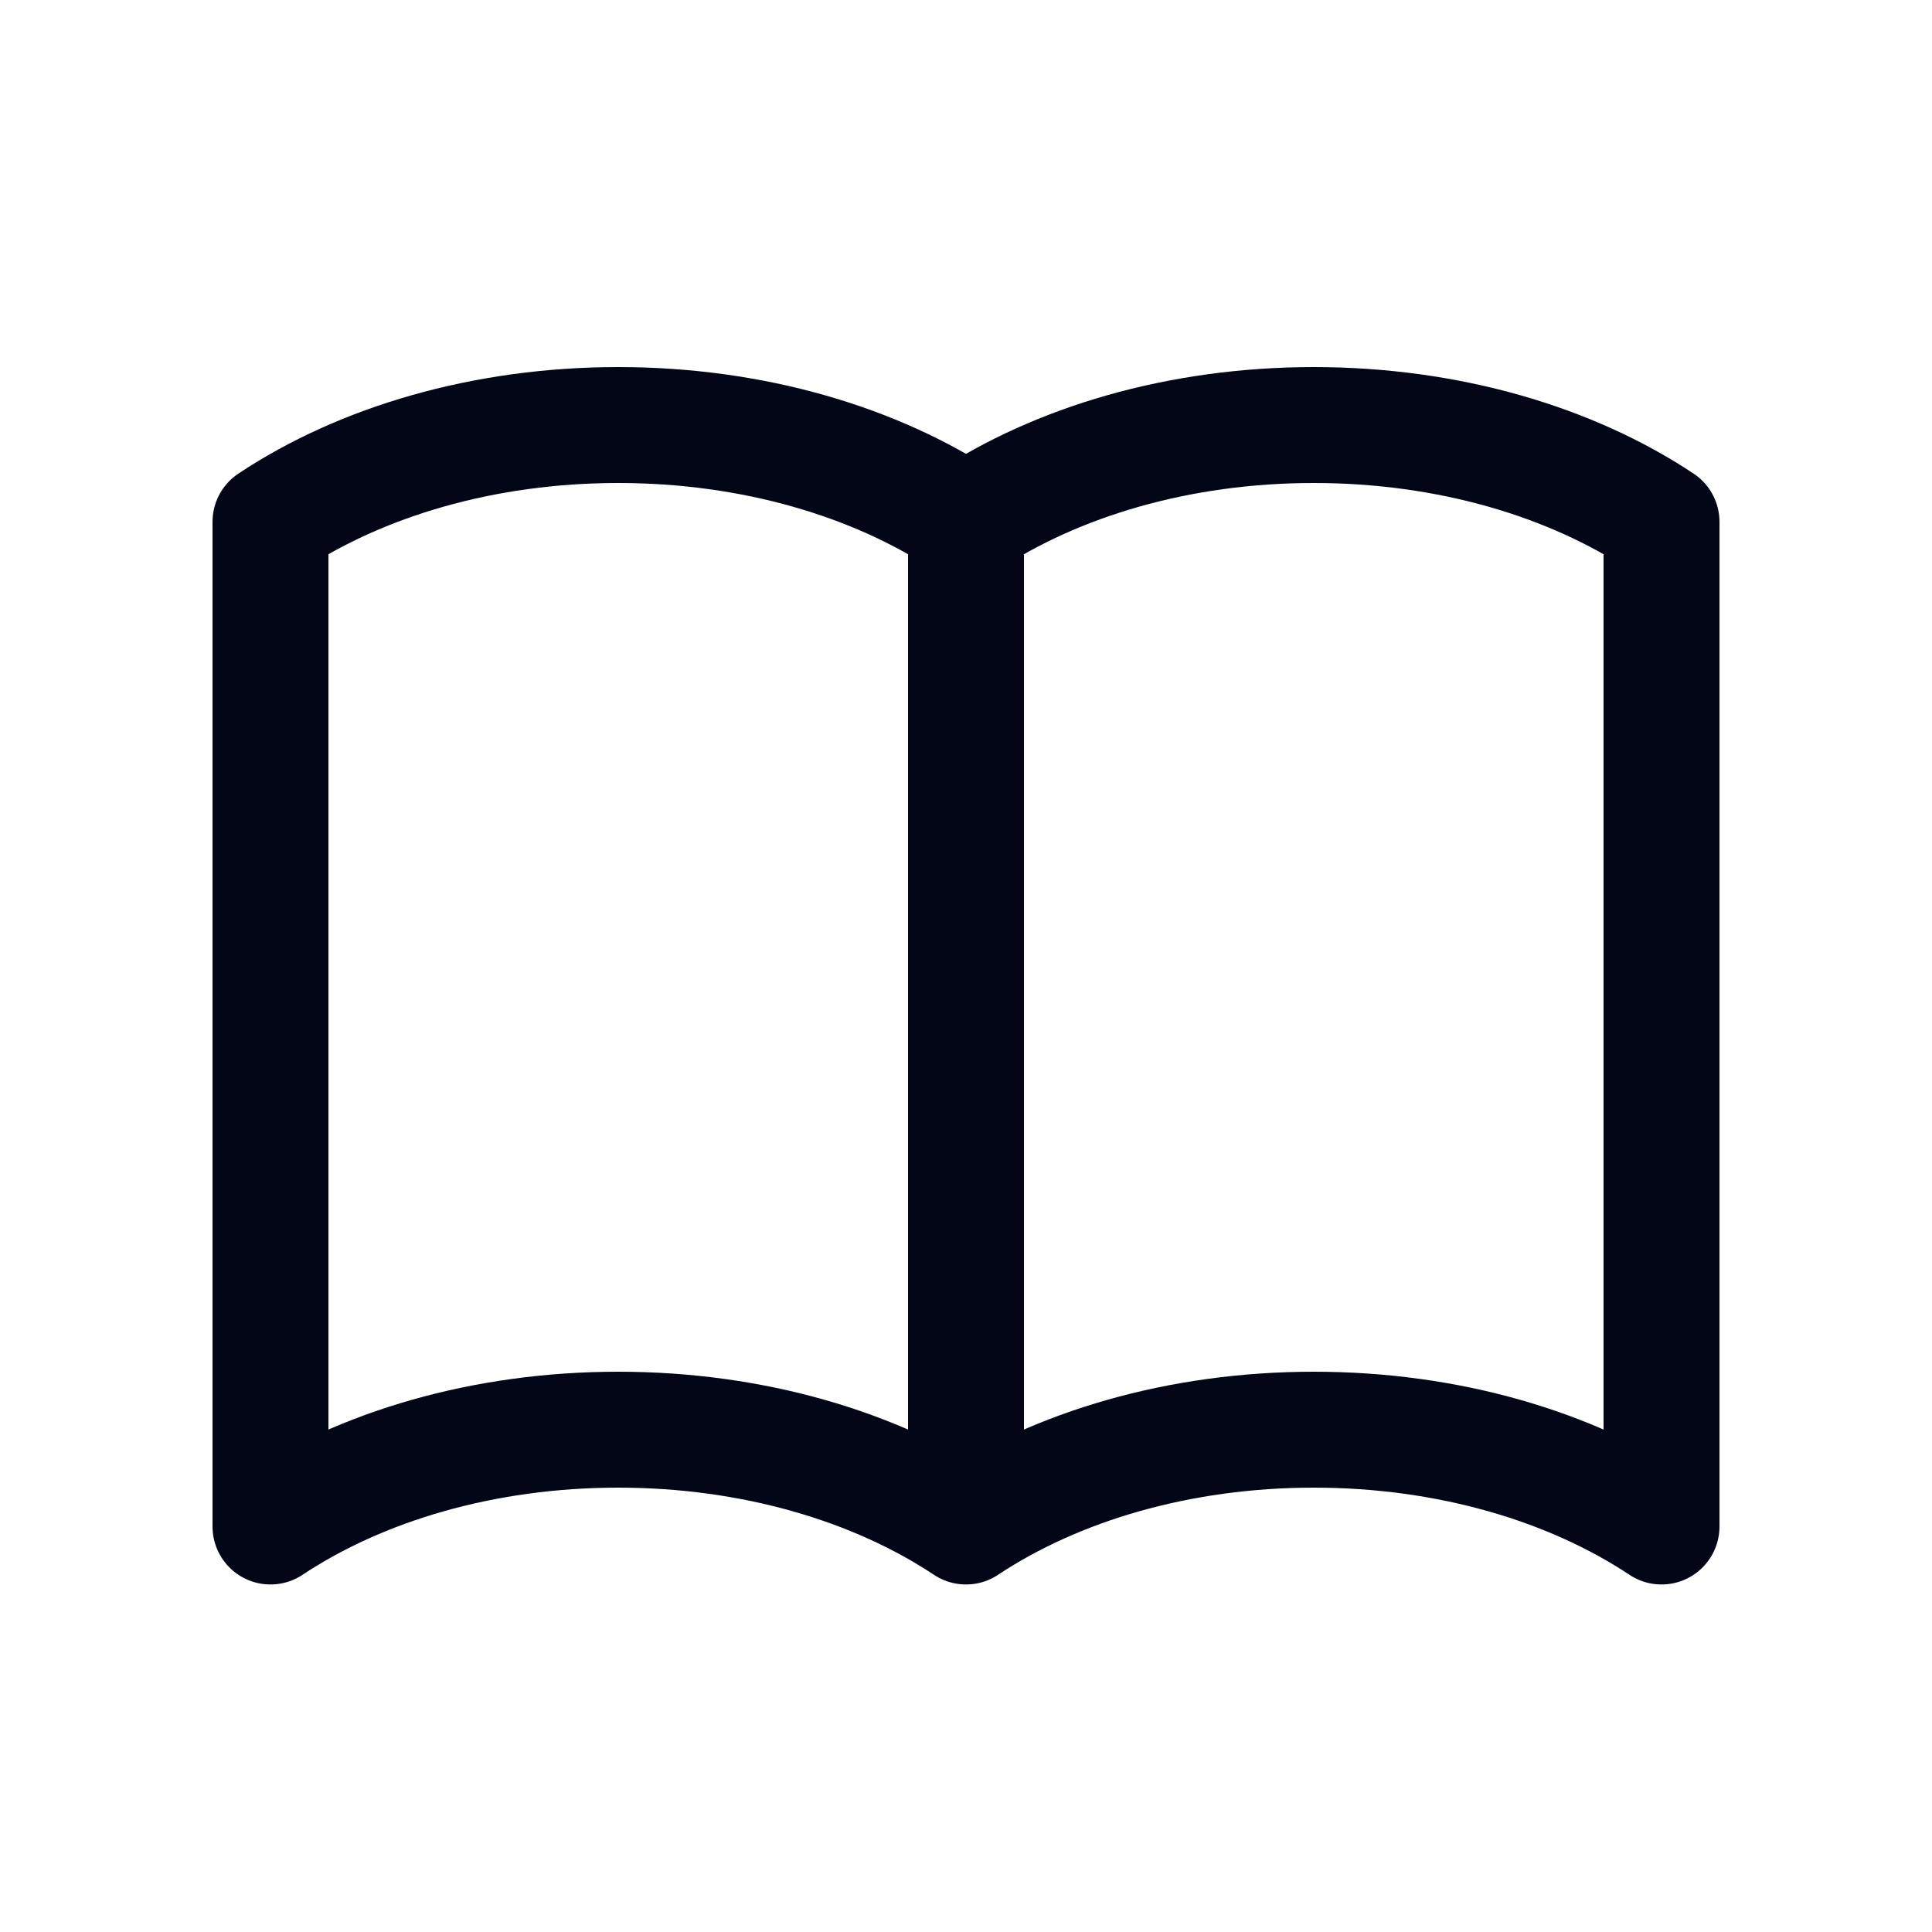 <svg width="25" height="25" viewBox="0 0 25 25" fill="none" xmlns="http://www.w3.org/2000/svg">
<path d="M12.5 6.753V19.753M12.5 6.753C11.332 5.977 9.746 5.5 8 5.5C6.254 5.5 4.668 5.977 3.5 6.753V19.753C4.668 18.977 6.254 18.5 8 18.5C9.746 18.5 11.332 18.977 12.5 19.753M12.5 6.753C13.668 5.977 15.254 5.5 17 5.5C18.747 5.5 20.332 5.977 21.5 6.753V19.753C20.332 18.977 18.747 18.5 17 18.5C15.254 18.5 13.668 18.977 12.5 19.753" stroke="#020617" stroke-width="1.5" stroke-linecap="round" stroke-linejoin="round"/>
</svg>
